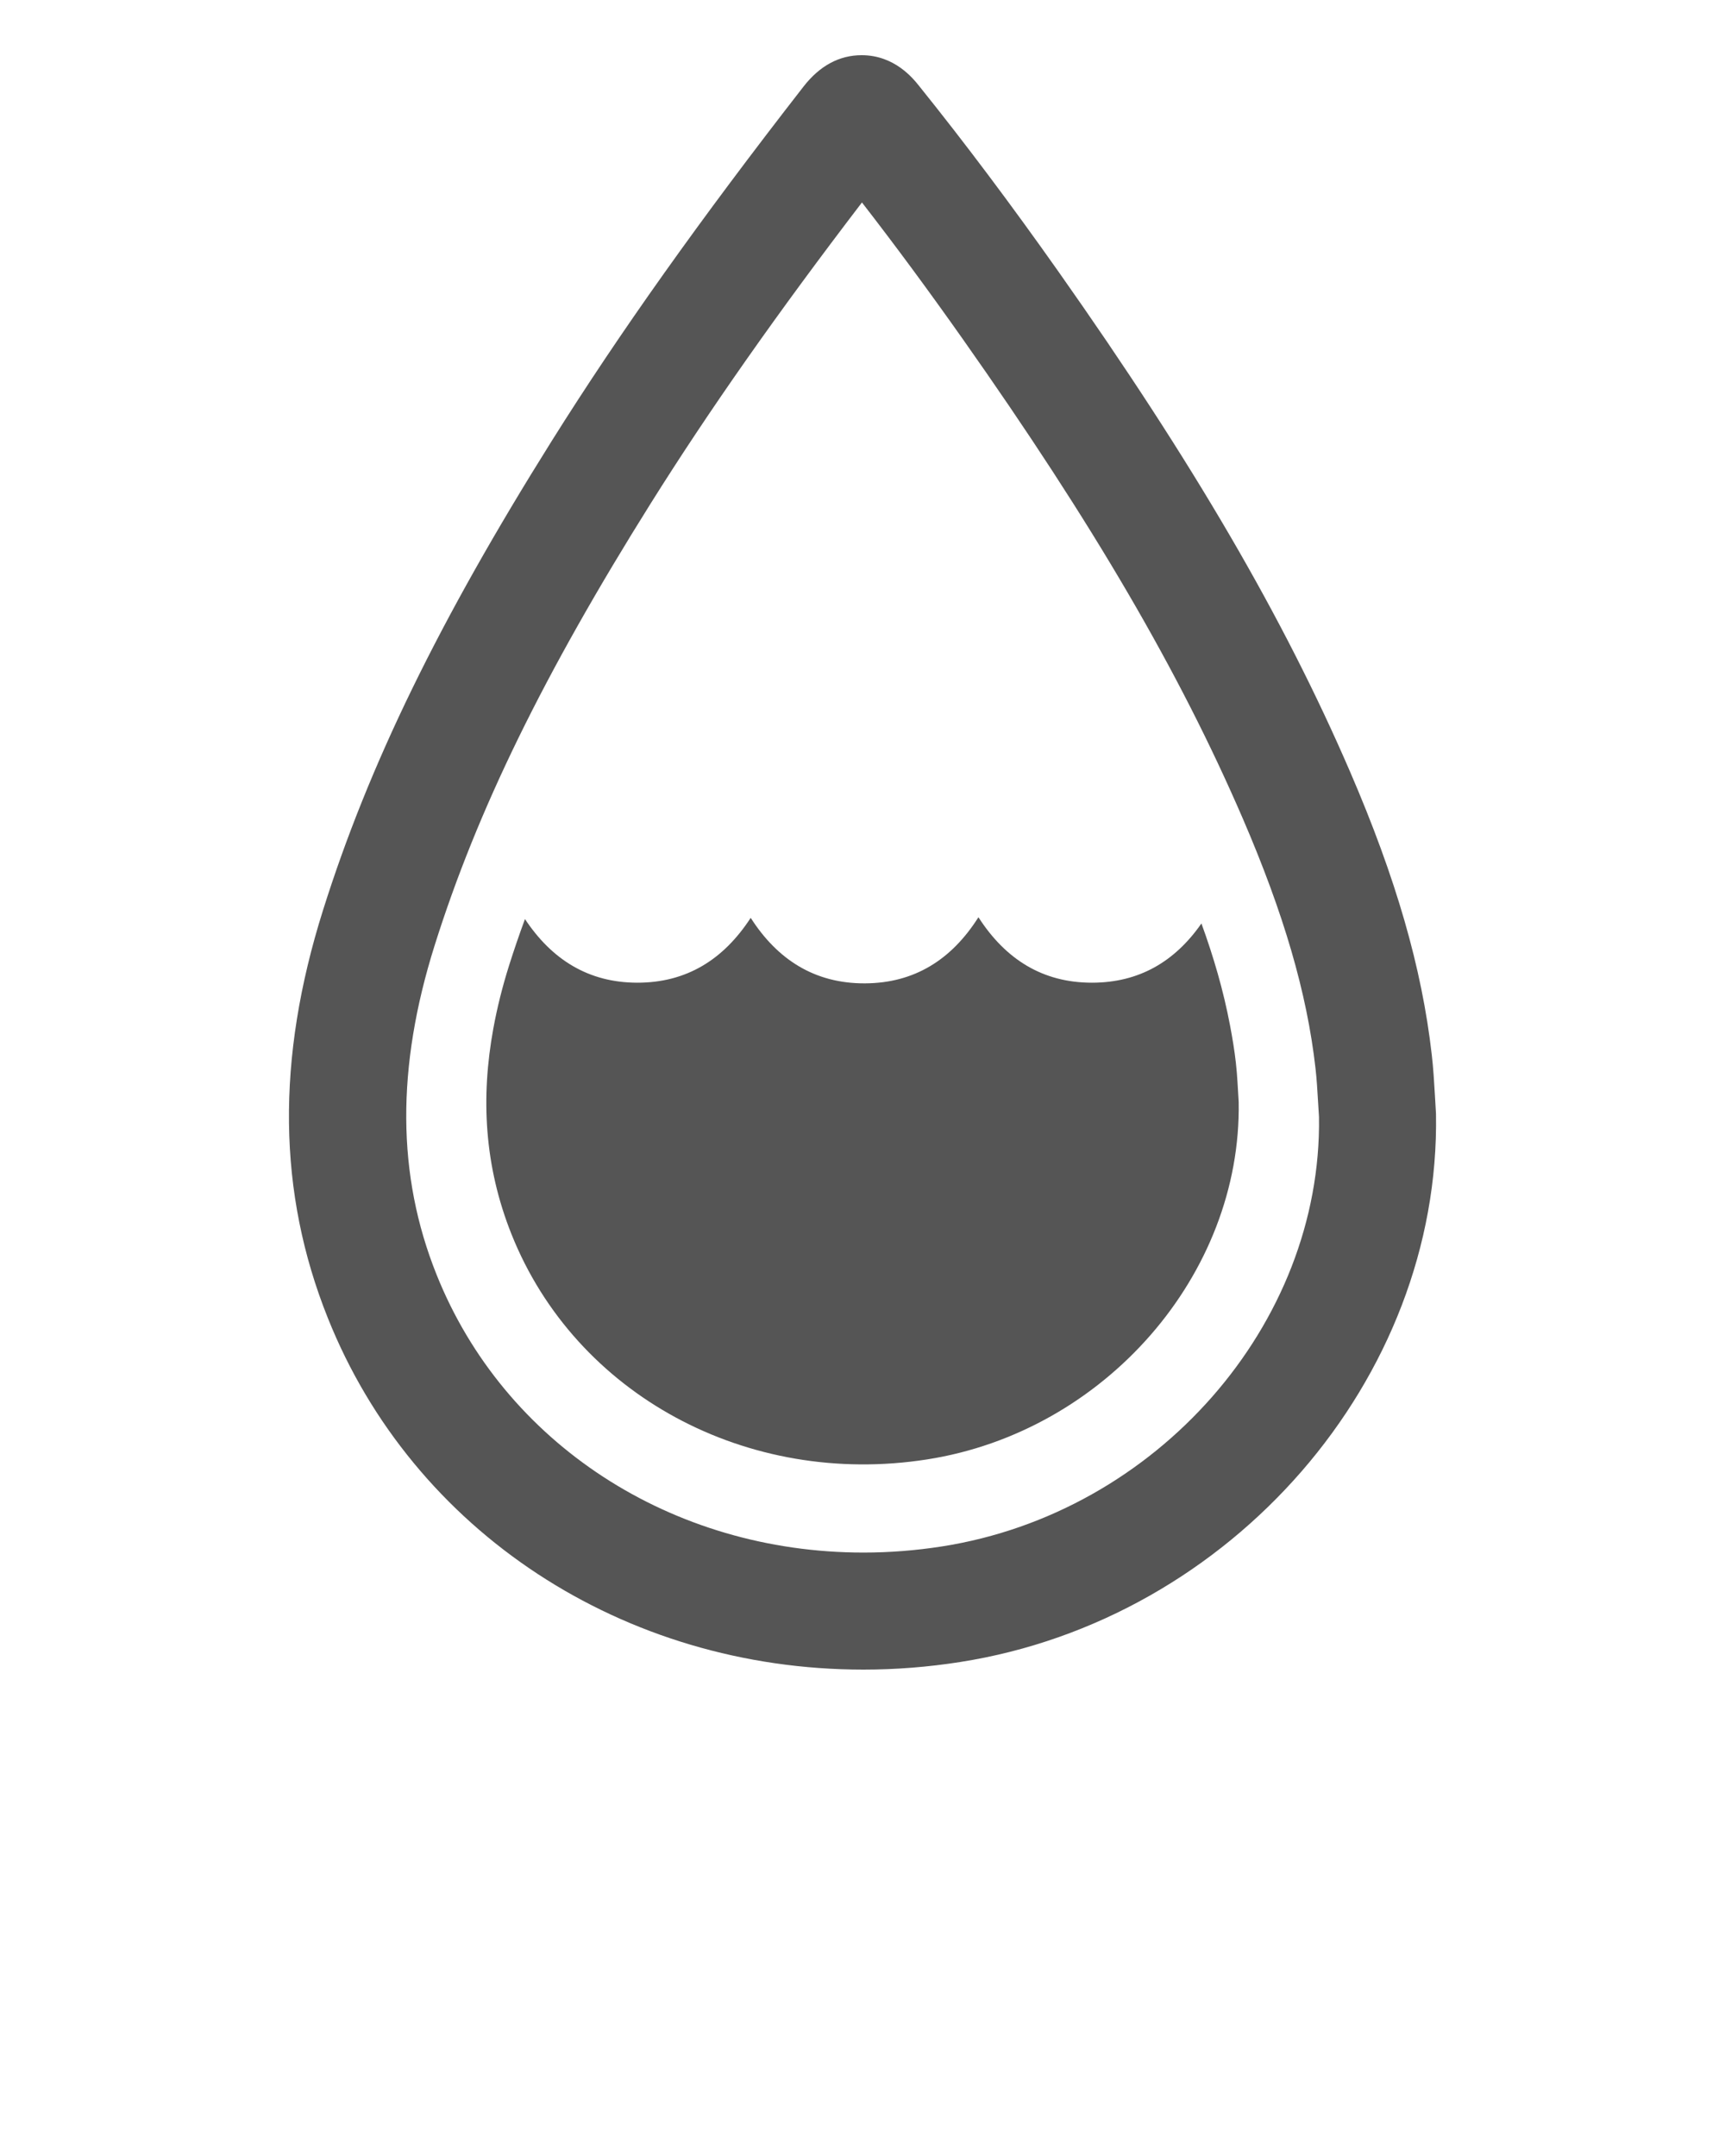<svg xmlns="http://www.w3.org/2000/svg" 
    xmlns:xlink="http://www.w3.org/1999/xlink" version="1.1" x="0px" y="0px" viewBox="-230 -91 91 113.75" enable-background="new -230 -91 91 91" xml:space="preserve">
    <g fill="#555555">
        <path d="M-164.803-34.925c-0.075-0.667-0.184-1.324-0.309-1.978c-0.347-1.833-0.869-3.621-1.508-5.375  c-1.41,2.022-3.296,3.121-5.766,3.125c-2.619,0.004-4.575-1.243-5.998-3.454c-1.415,2.235-3.373,3.479-5.994,3.489  c-2.642,0.009-4.608-1.25-6.02-3.457c-1.435,2.205-3.388,3.427-5.992,3.422c-2.575-0.005-4.503-1.226-5.916-3.357  c-0.297,0.804-0.575,1.616-0.835,2.438c-0.352,1.115-0.631,2.229-0.835,3.343c-0.662,3.624-0.482,7.241,0.963,10.855  c3.375,8.45,12.424,13.359,21.924,11.872c9.373-1.466,16.593-9.763,16.434-18.86C-164.701-33.55-164.724-34.24-164.803-34.925z"/>
        <path d="M-184.451-2.912c-12.666,0-23.757-7.284-28.257-18.556c-2.645-6.61-2.729-13.645-0.253-21.506   c2.405-7.646,6.127-15.282,12.066-24.76c3.586-5.718,7.808-11.661,13.287-18.703c0.854-1.096,1.885-1.651,3.063-1.651   c1.74,0,2.718,1.23,3.04,1.634c2.432,3.028,4.839,6.236,7.35,9.795c7.116,10.096,11.859,18.231,15.379,26.381   c2.42,5.609,3.788,10.353,4.307,14.929c0.082,0.705,0.124,1.418,0.166,2.132l0.057,0.983c0.244,13.977-10.783,26.681-25.105,28.922   C-181.042-3.046-182.758-2.912-184.451-2.912z M-184.529-80.318c-4.489,5.872-8.061,10.963-11.134,15.863   c-5.648,9.014-9.166,16.21-11.408,23.334c-2.029,6.447-1.998,12.126,0.098,17.361c3.559,8.914,12.398,14.673,22.522,14.673   c1.375,0,2.77-0.109,4.144-0.324c11.32-1.771,20.044-11.713,19.889-22.65l-0.049-0.798c-0.036-0.597-0.068-1.195-0.137-1.789   c-0.449-3.96-1.668-8.148-3.841-13.182c-3.344-7.743-7.896-15.537-14.757-25.27C-181.017-75.674-182.774-78.055-184.529-80.318z"/>
    </g>
</svg>